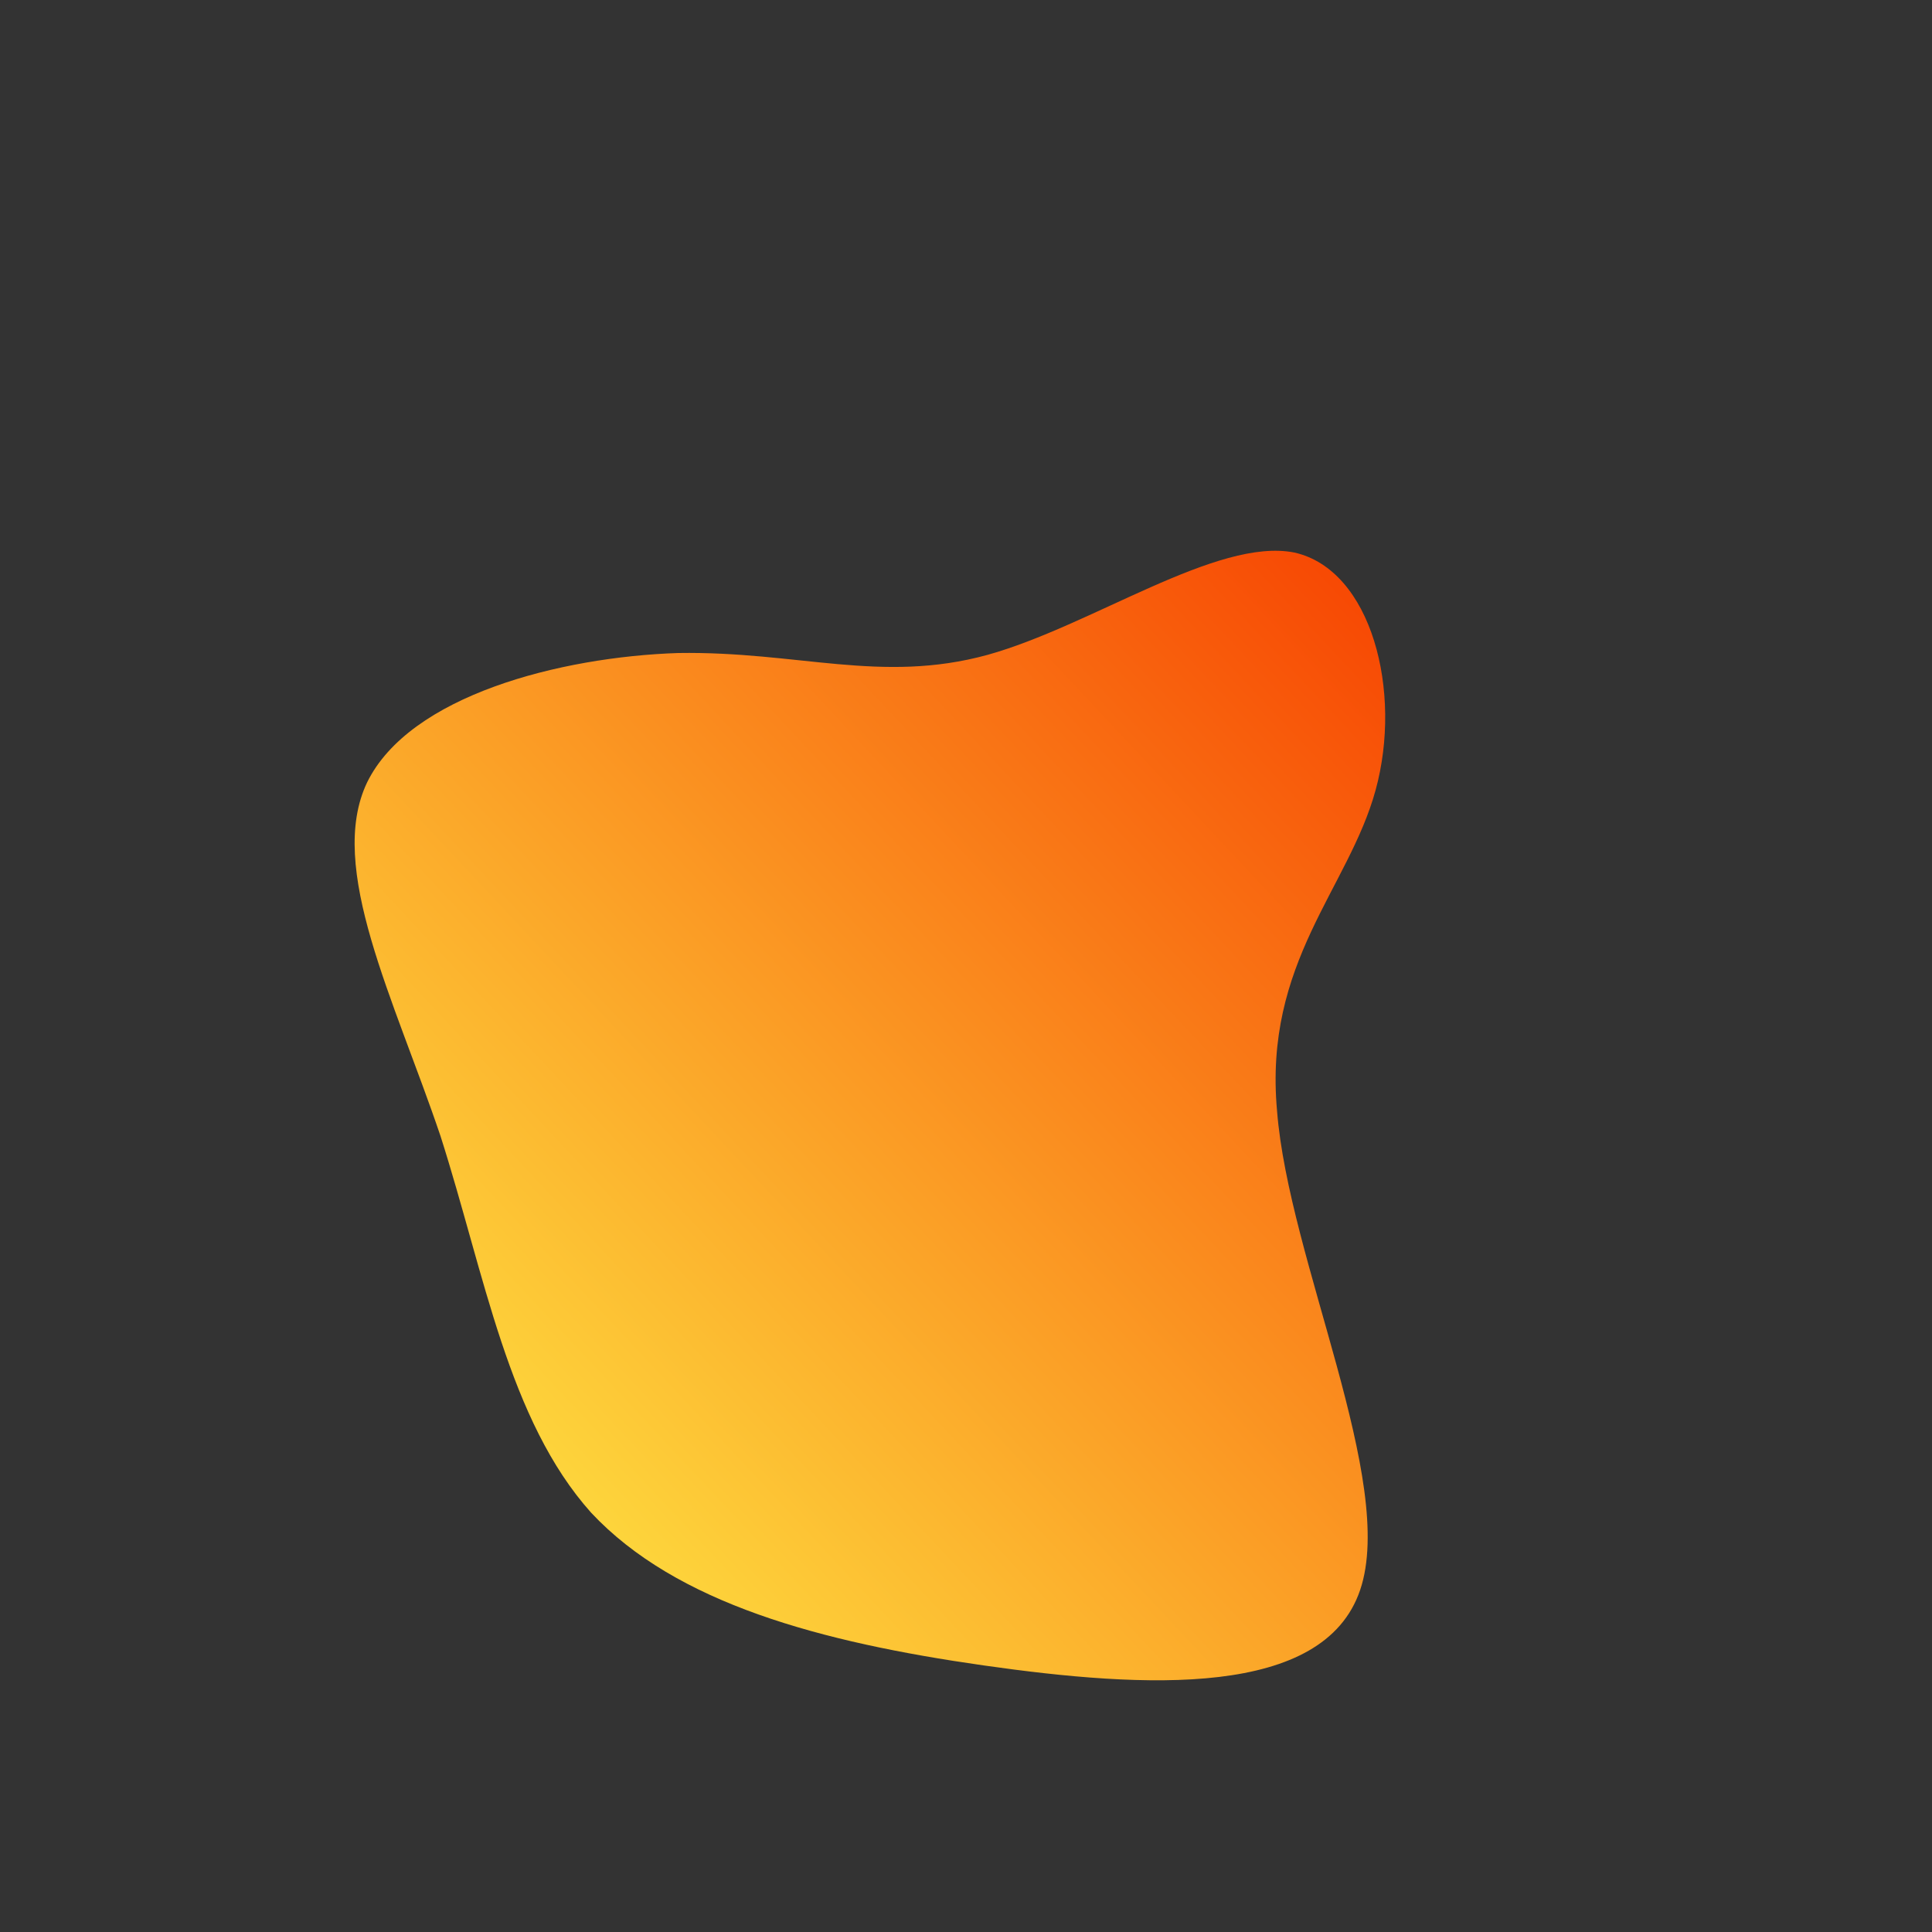 <!--?xml version="1.0" standalone="no"?-->              <svg id="sw-js-blob-svg" viewBox="0 0 100 100" xmlns="http://www.w3.org/2000/svg"><rect x="0" y="0" width="100" height="100" fill="#333333" stroke="none"/>                    <defs>                         <linearGradient id="sw-gradient" x1="0" x2="1" y1="1" y2="0">                            <stop id="stop1" stop-color="rgba(255, 249.922, 74.035, 1)" offset="0%"></stop>                            <stop id="stop2" stop-color="rgba(246.725, 64.712, 0.587, 1)" offset="100%"></stop>                        </linearGradient>                    </defs>                <path fill="url(#sw-gradient)" d="M17,-21.4C21,-20.5,22.6,-14.2,21.2,-9.1C19.8,-4,15.4,-0.2,16.1,7.5C16.7,15.2,22.3,26.7,20.4,32.3C18.5,37.9,9.3,37.4,0.9,36.2C-7.5,35,-15,33,-19.4,28.3C-23.7,23.5,-24.9,16,-27.2,8.8C-29.6,1.7,-33.1,-5.1,-31,-9.5C-28.8,-14,-21,-16,-14.9,-16.2C-8.7,-16.3,-4.4,-14.6,1.1,-16.1C6.5,-17.6,13,-22.2,17,-21.4Z" width="100%" height="100%" transform="translate(50 50)" stroke-width="0" style="transition: all 0.3s ease 0s;" stroke="url(#sw-gradient)"></path>              </svg>